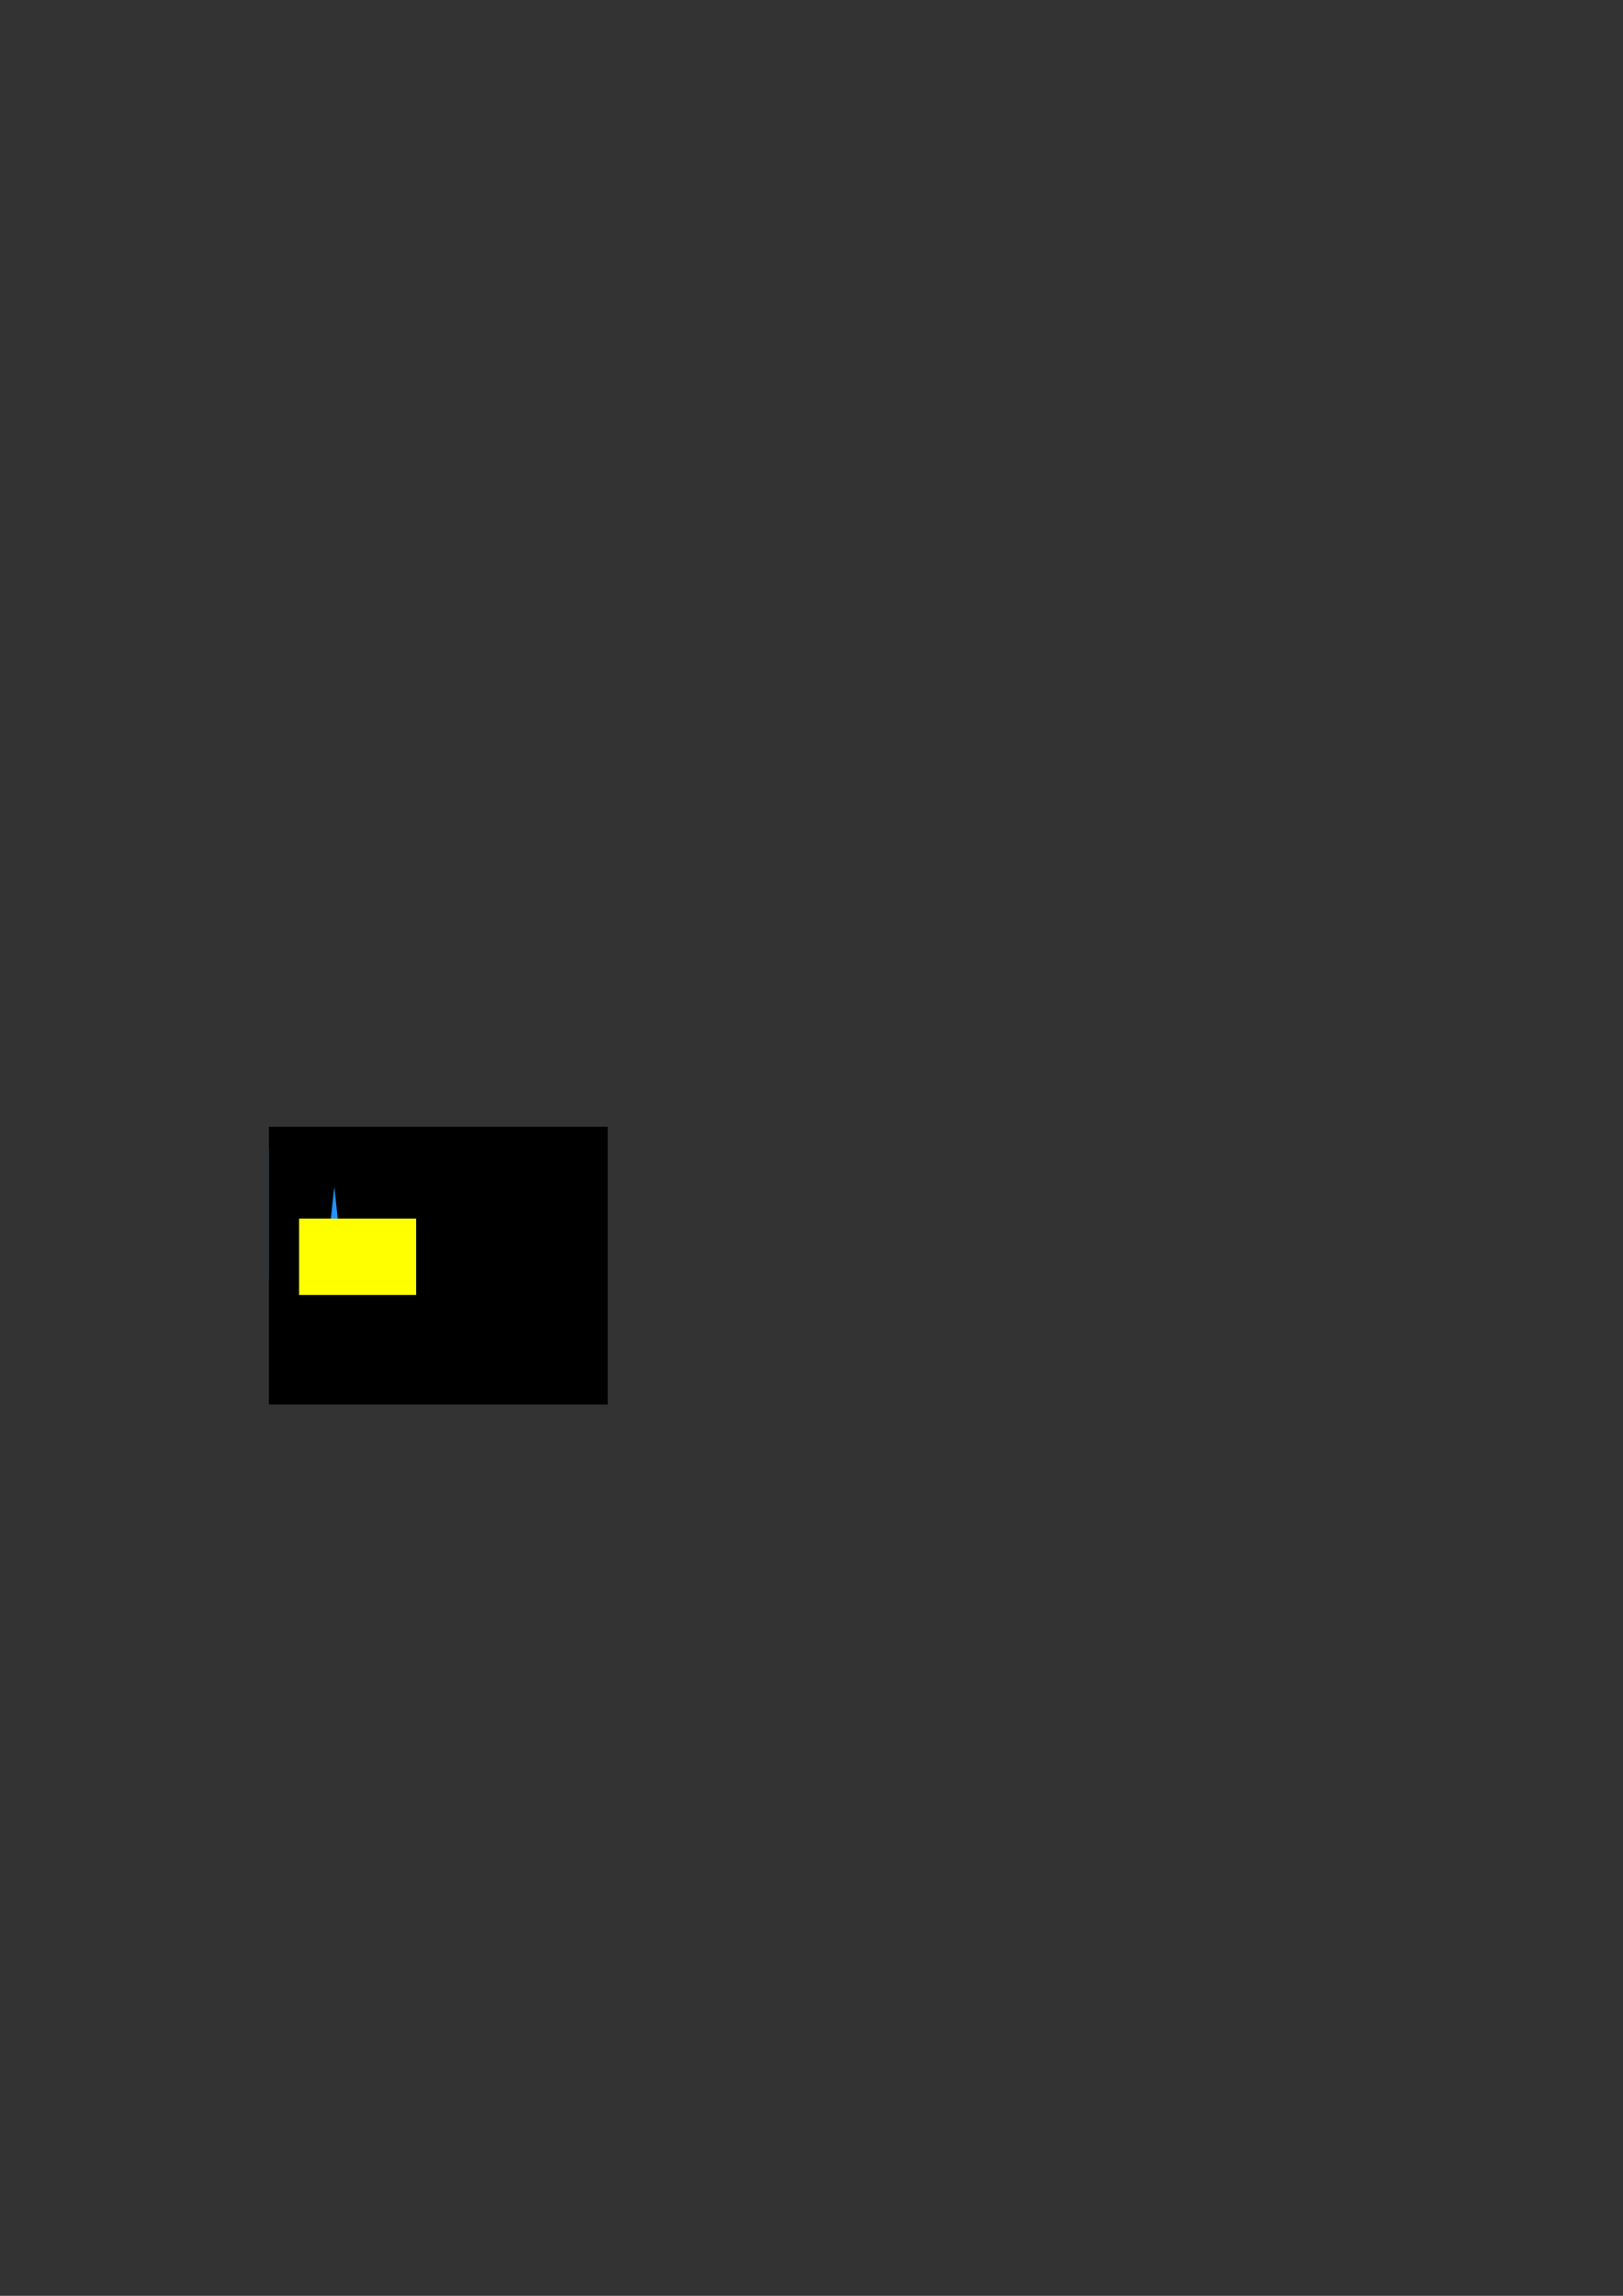 <?xml version="1.0" encoding="UTF-8" standalone="no"?>
<!-- Created with Inkscape (http://www.inkscape.org/) -->

<svg
   xmlns:dc="http://purl.org/dc/elements/1.1/"
   xmlns:cc="http://creativecommons.org/ns#"
   xmlns:rdf="http://www.w3.org/1999/02/22-rdf-syntax-ns#"
   xmlns:svg="http://www.w3.org/2000/svg"
   xmlns="http://www.w3.org/2000/svg"
   xmlns:sodipodi="http://sodipodi.sourceforge.net/DTD/sodipodi-0.dtd"
   xmlns:inkscape="http://www.inkscape.org/namespaces/inkscape"
   width="210mm"
   height="297mm"
   viewBox="0 0 210 297"
   version="1.1"
   id="svg8"
   inkscape:version="0.92.4 (5da689c313, 2019-01-14)"
   sodipodi:docname="OpenGradeX.svg">
  <rect x="0" y="0" width="210" height="297" fill="#333333" stroke="none"/>
  <defs
     id="defs2" />
  <sodipodi:namedview
     id="base"
     pagecolor="#ffffff"
     bordercolor="#666666"
     borderopacity="1.0"
     inkscape:pageopacity="0.0"
     inkscape:pageshadow="2"
     inkscape:zoom="1.979899"
     inkscape:cx="-8.5734692"
     inkscape:cy="592.78576"
     inkscape:document-units="mm"
     inkscape:current-layer="layer1"
     showgrid="false"
     inkscape:window-width="1920"
     inkscape:window-height="1017"
     inkscape:window-x="-8"
     inkscape:window-y="-8"
     inkscape:window-maximized="1" />
  <g
     inkscape:label="Layer 1"
     inkscape:groupmode="layer"
     id="layer1">
    <rect
       style="opacity:1;fill:#2292ff;fill-opacity:1;fill-rule:evenodd;stroke:none;stroke-width:3.837;stroke-linecap:round;stroke-miterlimit:4;stroke-dasharray:none;stroke-opacity:1"
       id="rect815"
       width="16.933"
       height="16.933"
       x="34.804"
       y="148.485" />
    <flowRoot
       transform="matrix(0.463,0,0,0.582,-17,-172.431)"
       style="font-style:normal;font-variant:normal;font-weight:normal;font-stretch:normal;font-size:40px;line-height:1.25;font-family:'AIRBORNE GP';-inkscape-font-specification:'AIRBORNE GP, Normal';font-variant-ligatures:normal;font-variant-caps:normal;font-variant-numeric:normal;font-feature-settings:normal;text-align:start;letter-spacing:0px;word-spacing:0px;writing-mode:lr-tb;text-anchor:start;fill:#000000;fill-opacity:1;stroke:none"
       id="flowRoot831"
       xml:space="preserve"><flowRegion
         id="flowRegion827"
         style="font-style:normal;font-variant:normal;font-weight:normal;font-stretch:normal;font-size:40px;font-family:'AIRBORNE GP';-inkscape-font-specification:'AIRBORNE GP, Normal';font-variant-ligatures:normal;font-variant-caps:normal;font-variant-numeric:normal;font-feature-settings:normal;text-align:start;writing-mode:lr-tb;text-anchor:start"><rect
           y="546.733"
           x="111.874"
           height="61.746"
           width="94.702"
           id="rect825"
           style="font-style:normal;font-variant:normal;font-weight:normal;font-stretch:normal;font-size:40px;font-family:'AIRBORNE GP';-inkscape-font-specification:'AIRBORNE GP, Normal';font-variant-ligatures:normal;font-variant-caps:normal;font-variant-numeric:normal;font-feature-settings:normal;text-align:start;writing-mode:lr-tb;text-anchor:start" /></flowRegion><flowPara
         id="flowPara829">X</flowPara></flowRoot>    <path
       sodipodi:type="star"
       style="opacity:1;fill:#2292ff;fill-opacity:1;fill-rule:evenodd;stroke:none;stroke-width:19.7;stroke-linecap:round;stroke-miterlimit:4;stroke-dasharray:none;stroke-opacity:1"
       id="path833"
       sodipodi:sides="3"
       sodipodi:cx="-50.881435"
       sodipodi:cy="-143.52048"
       sodipodi:r1="3.949156"
       sodipodi:r2="1.974578"
       sodipodi:arg1="1.5707963"
       sodipodi:arg2="2.6179939"
       inkscape:flatsided="true"
       inkscape:rounded="0"
       inkscape:randomized="0"
       d="m -50.881,-139.571 -3.42,-5.924 6.84,0 z"
       inkscape:transform-center-y="-1.6415459"
       transform="matrix(-0.311,0,0,-1.663,27.431,-78.598)" />
    <flowRoot
       xml:space="preserve"
       id="flowRoot817"
       style="font-style:italic;font-variant:normal;font-weight:normal;font-stretch:normal;font-size:40px;line-height:1.25;font-family:'Avenger Leftalic';-inkscape-font-specification:'Avenger Leftalic, Italic';font-variant-ligatures:normal;font-variant-caps:normal;font-variant-numeric:normal;font-feature-settings:normal;text-align:start;letter-spacing:0px;word-spacing:0px;writing-mode:lr-tb;text-anchor:start;fill:#ffff00;fill-opacity:1;stroke:none"
       transform="matrix(0.16,0,0,0.16,20.797,70.165)"><flowRegion
         id="flowRegion819"
         style="font-style:italic;font-variant:normal;font-weight:normal;font-stretch:normal;font-size:40px;font-family:'Avenger Leftalic';-inkscape-font-specification:'Avenger Leftalic, Italic';font-variant-ligatures:normal;font-variant-caps:normal;font-variant-numeric:normal;font-feature-settings:normal;text-align:start;writing-mode:lr-tb;text-anchor:start;fill:#ffff00"><rect
           id="rect821"
           width="94.702"
           height="61.746"
           x="111.874"
           y="546.733"
           style="font-style:italic;font-variant:normal;font-weight:normal;font-stretch:normal;font-size:40px;font-family:'Avenger Leftalic';-inkscape-font-specification:'Avenger Leftalic, Italic';font-variant-ligatures:normal;font-variant-caps:normal;font-variant-numeric:normal;font-feature-settings:normal;text-align:start;writing-mode:lr-tb;text-anchor:start;fill:#ffff00" /></flowRegion><flowPara
         id="flowPara823">OG</flowPara></flowRoot>  </g>
</svg>
